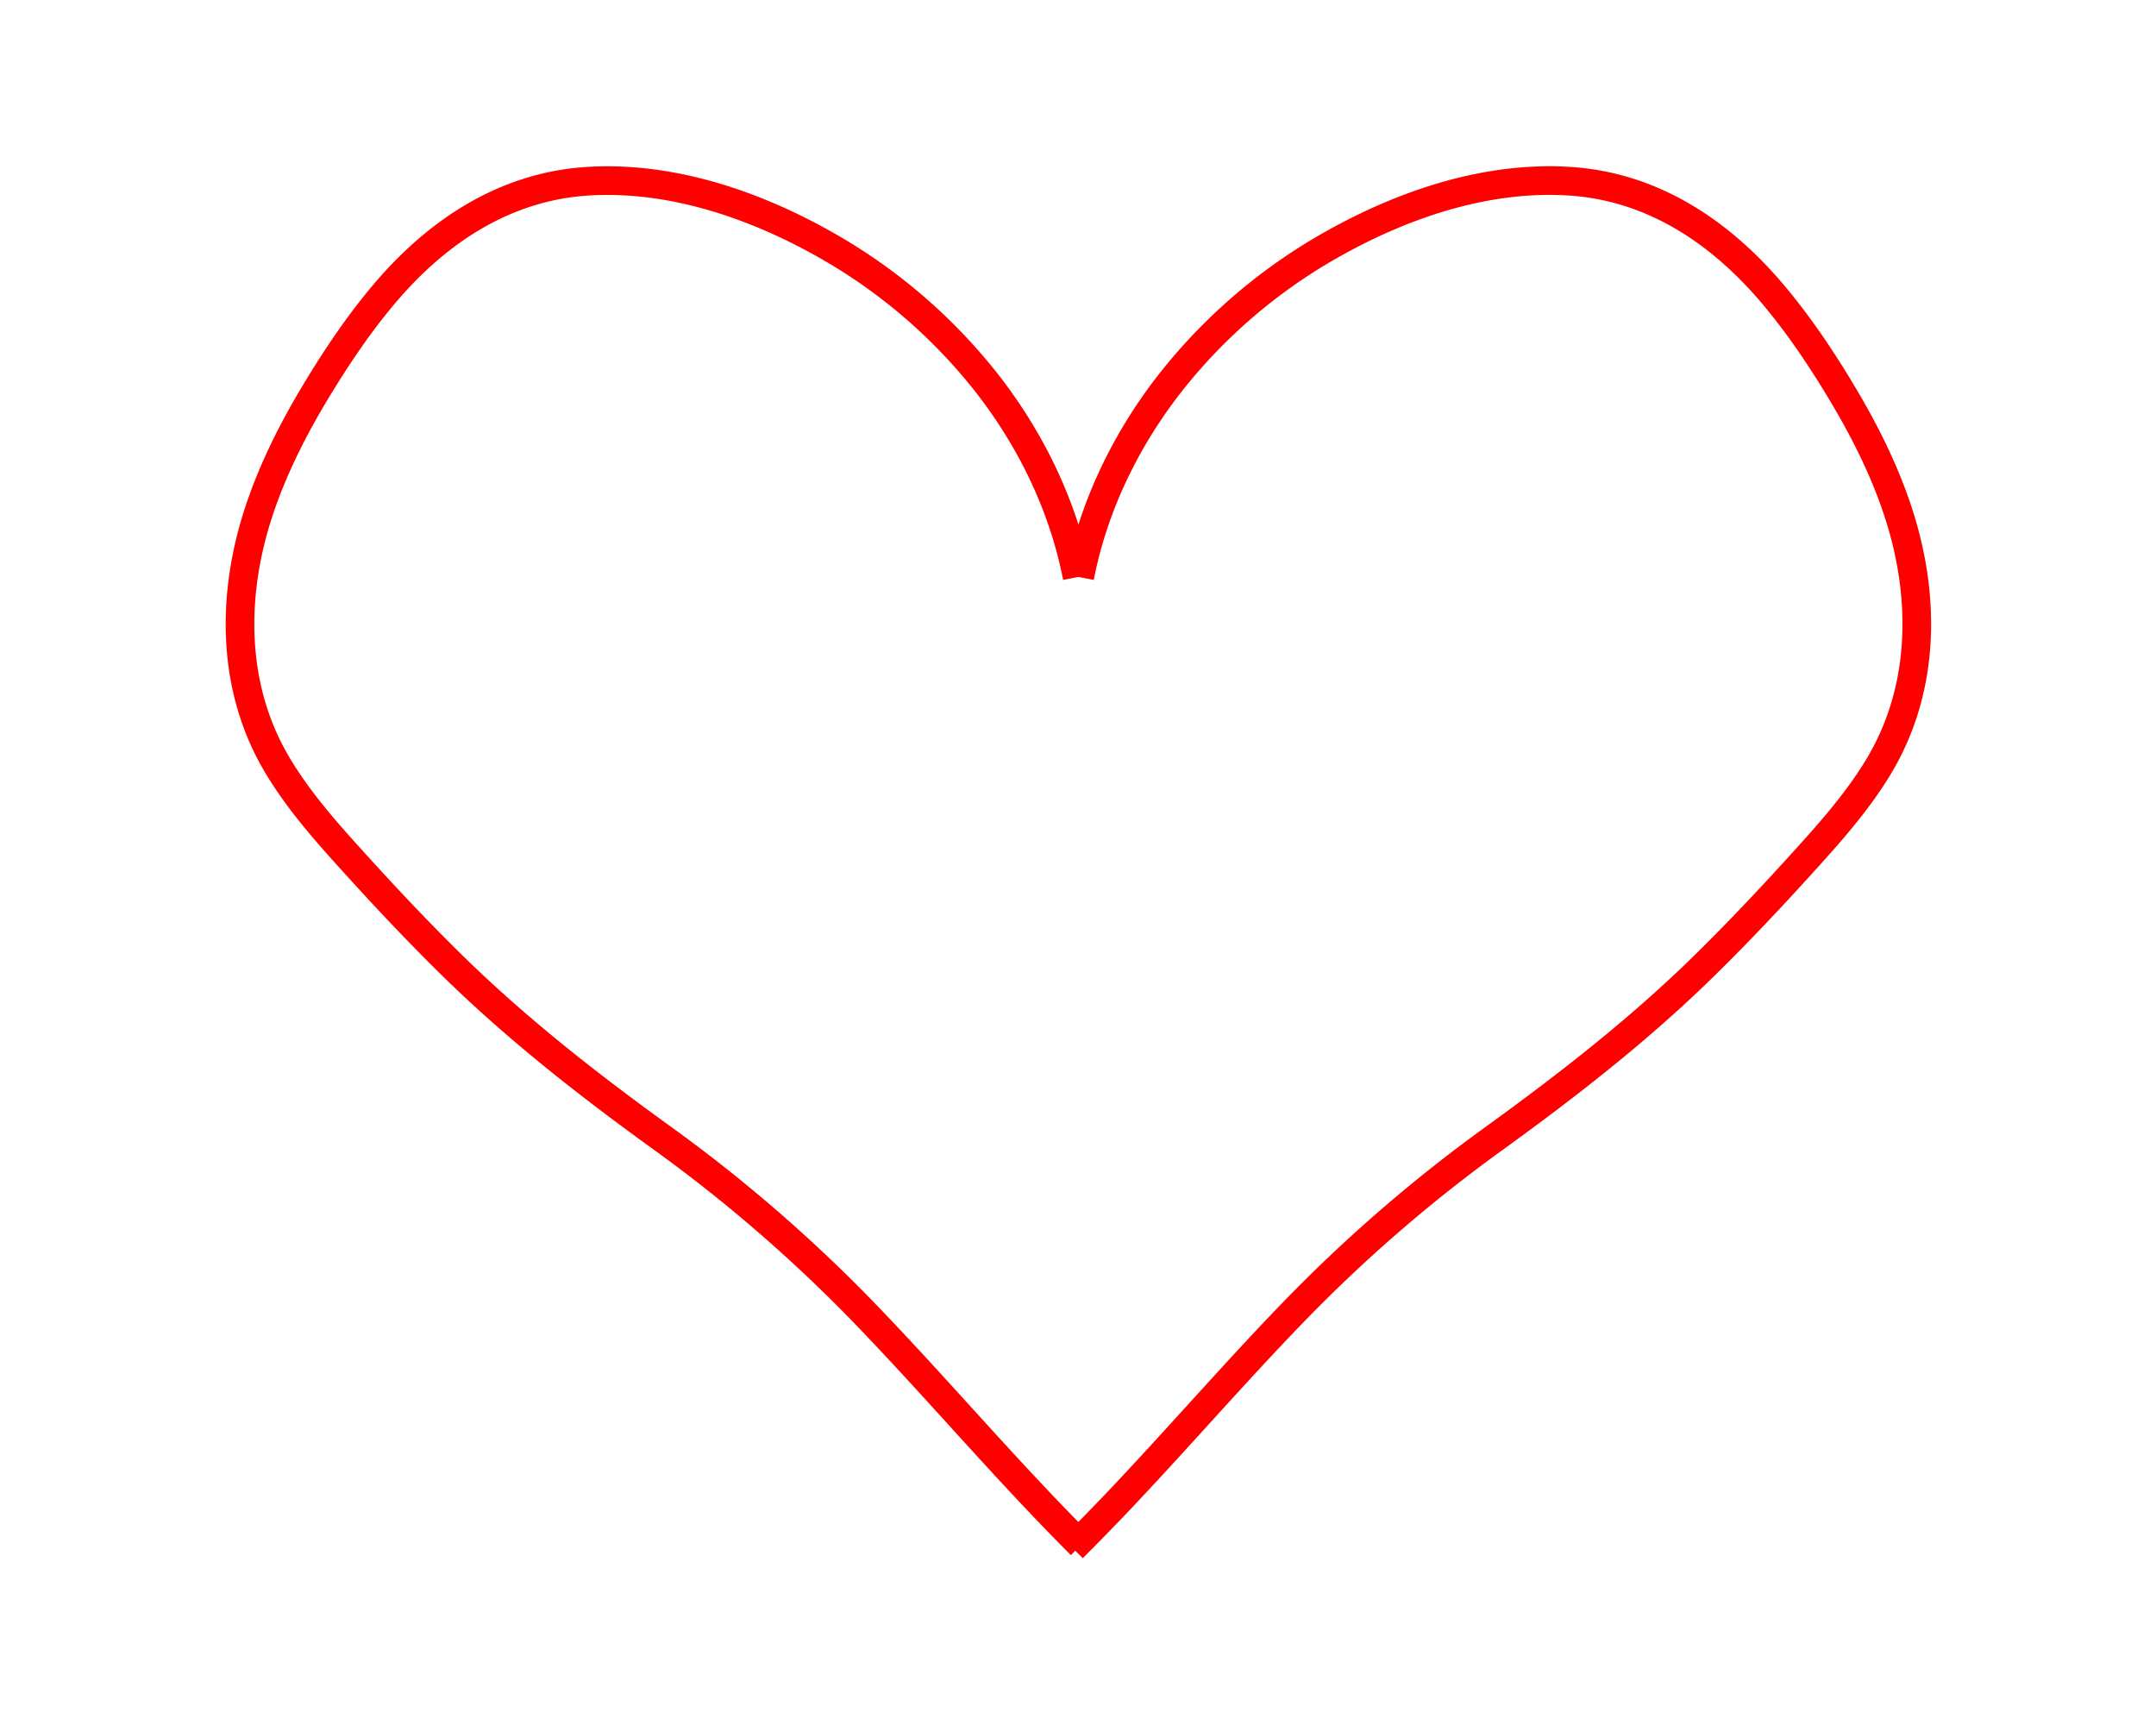 <svg id="Layer_1" data-name="Layer 1" xmlns="http://www.w3.org/2000/svg" viewBox="0 0 1280 1024"><defs><style>.cls-1{fill:none;stroke:red;stroke-miterlimit:10;stroke-width:17px;}</style></defs><title>heartchart1</title><path class="cls-1" d="M639.52,342.62c-8.2-42.11-27.38-81.58-53.73-115.3a325,325,0,0,0-97.48-83c-41.92-23.41-90.78-39.75-139.28-36.74-49.39,3.06-89.63,29.92-120.89,66.87-15.56,18.4-29,38.55-41.41,59.2-13.36,22.32-25.11,45.75-33.22,70.51-16.13,49.31-16.14,103.69,10.7,149.27,12.9,21.92,30,41,47,59.73,17.92,19.76,36.22,39.18,55.21,57.92,38.85,38.37,81.11,71.52,125.28,103.48A898.74,898.74,0,0,1,510.87,777.08c35.78,36.86,69.36,75.77,104.68,113.07q12.93,13.67,26.23,27"/><path class="cls-1" d="M641,342.62c8.2-42.11,27.38-81.58,53.74-115.3a324.93,324.93,0,0,1,97.79-83.2c42.08-23.44,91.17-39.77,139.83-36.51,49.47,3.32,89.63,30.6,120.79,67.73,15.42,18.38,28.83,38.47,41.1,59.06,13.32,22.34,25,45.79,33,70.59,16.08,49.72,15.59,104.25-11.84,149.9-13.12,21.82-30.31,40.83-47.37,59.6-17.94,19.74-36.26,39.14-55.28,57.85-38.93,38.32-81.33,71.31-125.51,103.3a893.33,893.33,0,0,0-119.14,103c-35.82,37-69.5,76.05-105,113.41q-13,13.63-26.29,26.92"/></svg>